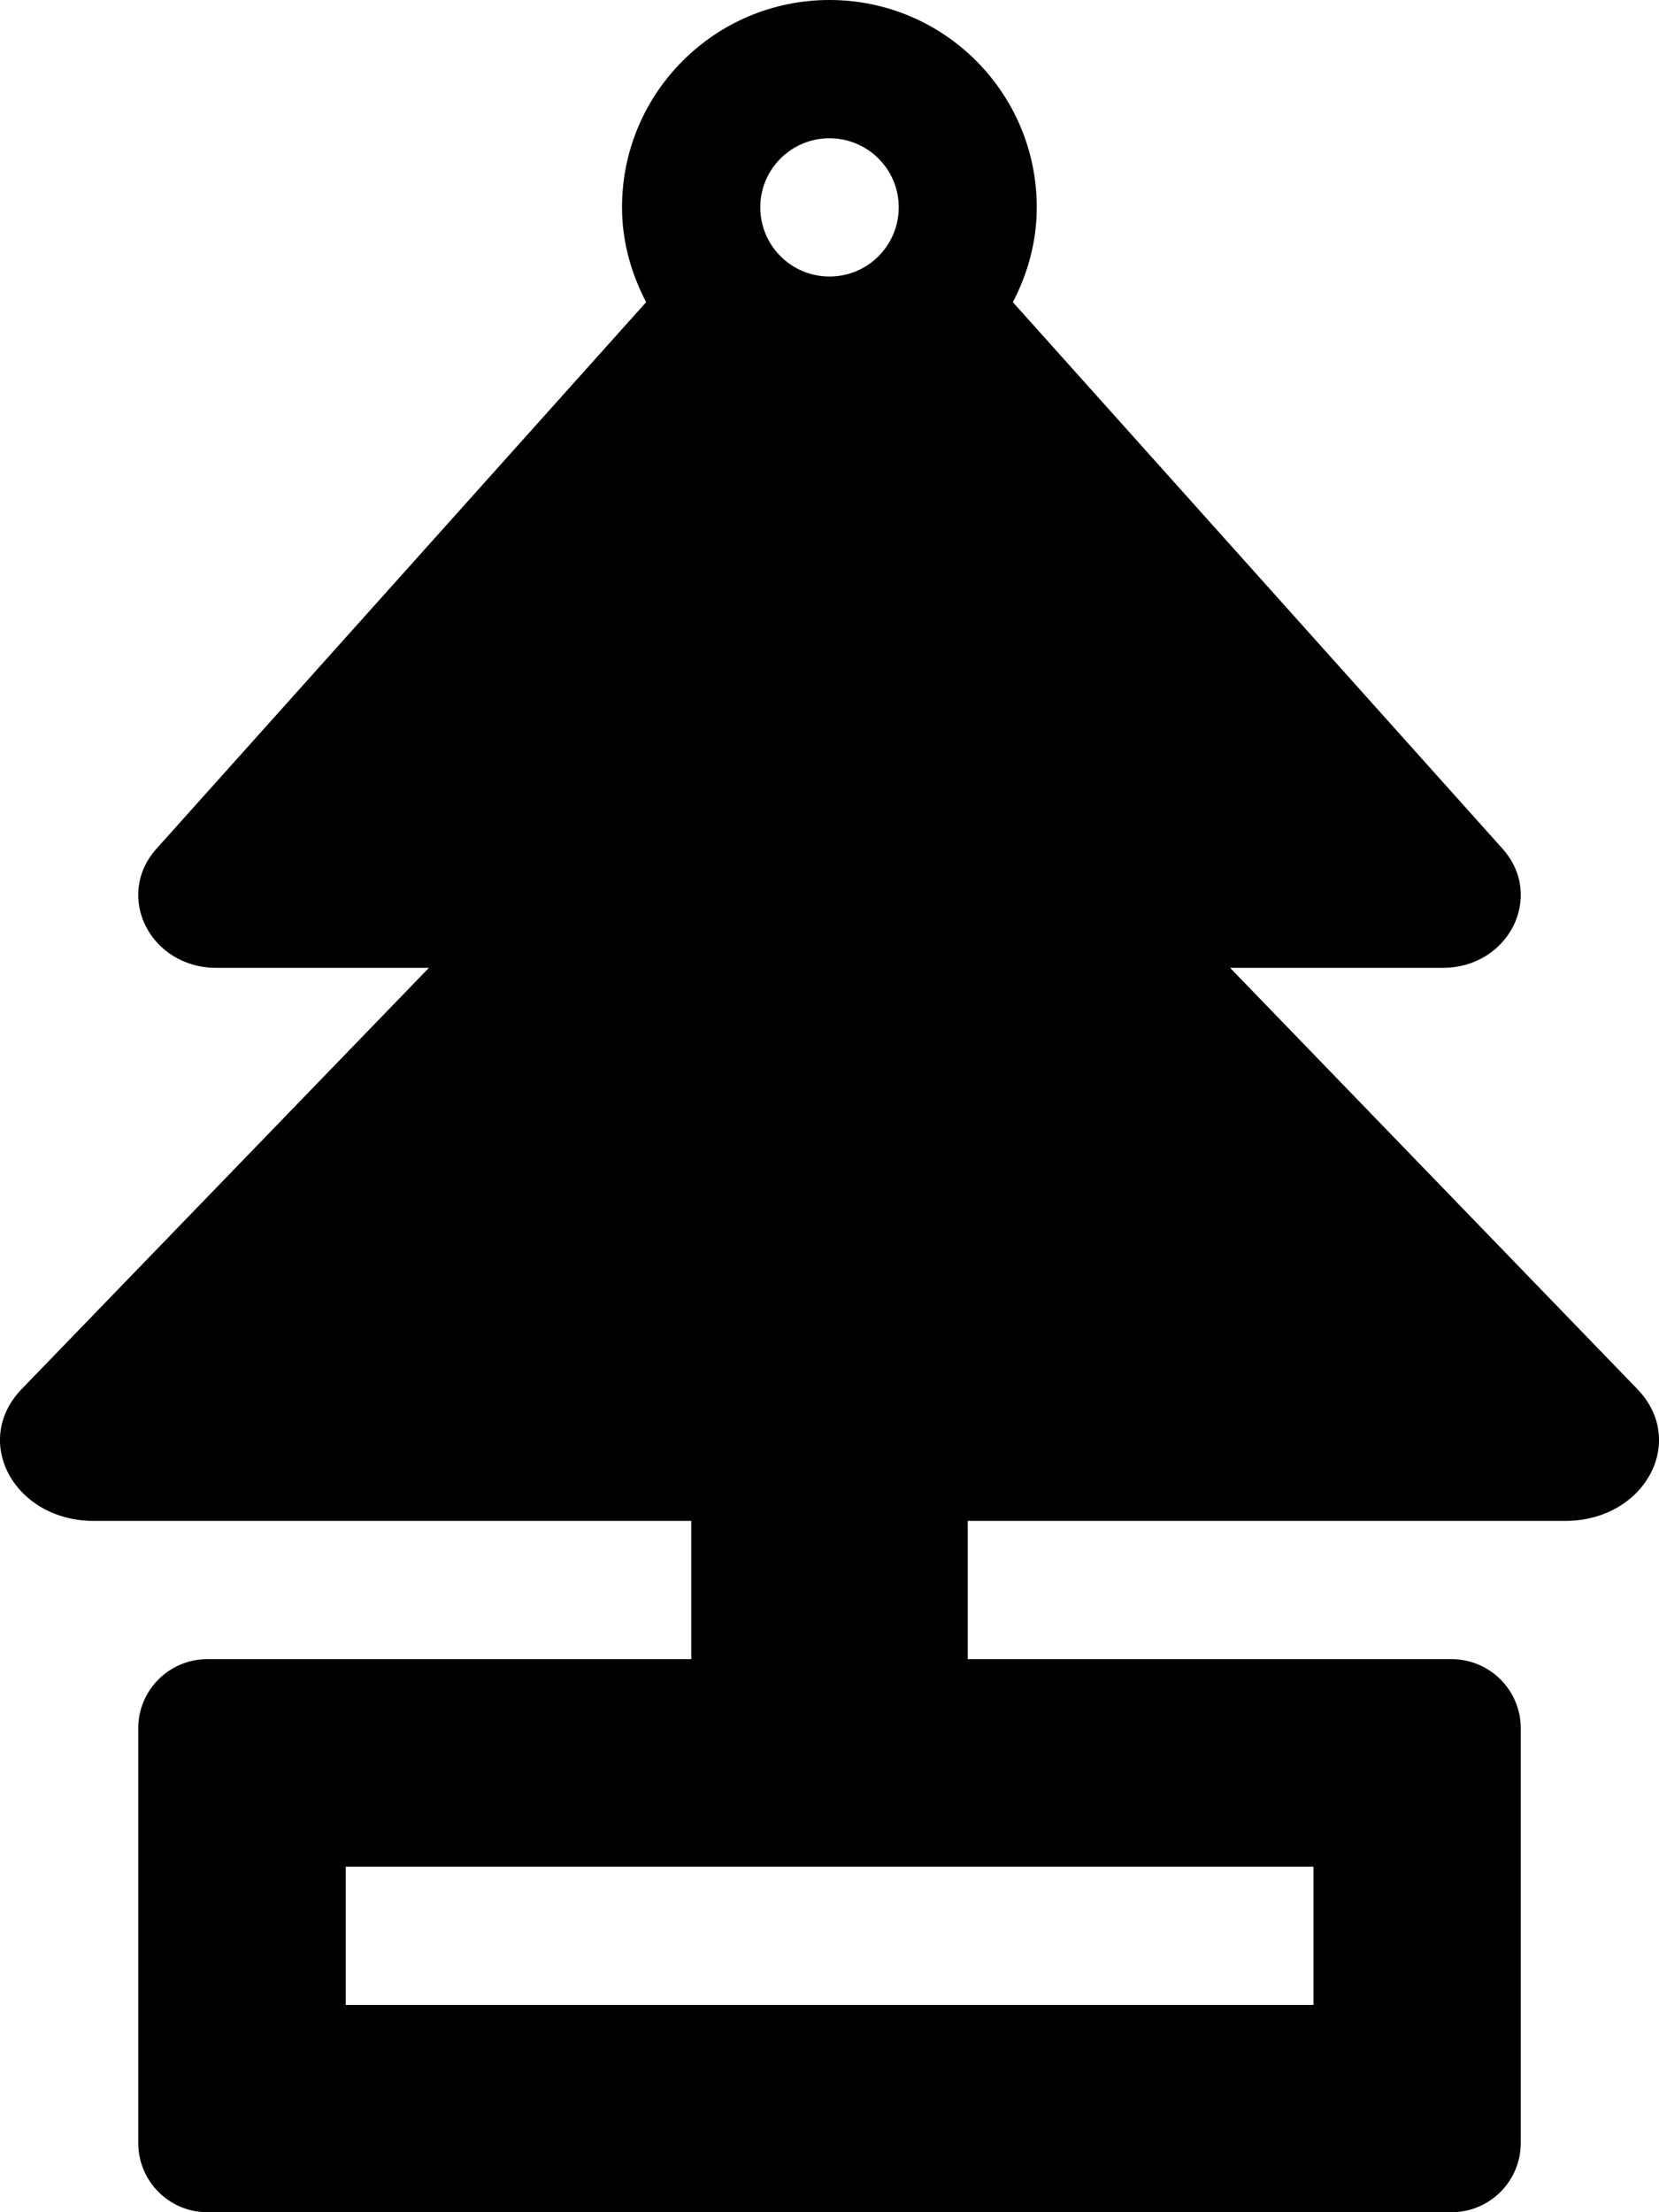 <svg height="1000" width="750" xmlns="http://www.w3.org/2000/svg"><path d="M740.1 627.8c23 23.7 3.4 59.7 -32.5 59.7H437.5V750h218.7c17.3 0 31.3 14 31.3 31.2v187.5c0 17.3 -14 31.3 -31.3 31.3H93.7c-17.2 0 -31.2 -14 -31.2 -31.3V781.2C62.5 764 76.5 750 93.7 750h218.8v-62.5H42.4c-35.9 0 -55.5 -36 -32.5 -59.7l184 -190.3H97.8c-29.9 0 -46.2 -32.4 -27.1 -53.8L292.1 136.6c-6.7 -12.9 -10.9 -27.3 -10.9 -42.9C281.2 42 323.2 0 375 0s93.7 42 93.7 93.7c0 15.6 -4.1 30 -10.8 42.9l221.4 247.1c19.1 21.4 2.8 53.8 -27.1 53.8h-96.1zM375 62.5c-17.3 0 -31.3 14 -31.3 31.2 0 17.3 14 31.3 31.3 31.3s31.3 -14 31.3 -31.3c0 -17.2 -14 -31.2 -31.3 -31.2zm218.8 781.3H156.3v62.5h437.5v-62.5z"/></svg>